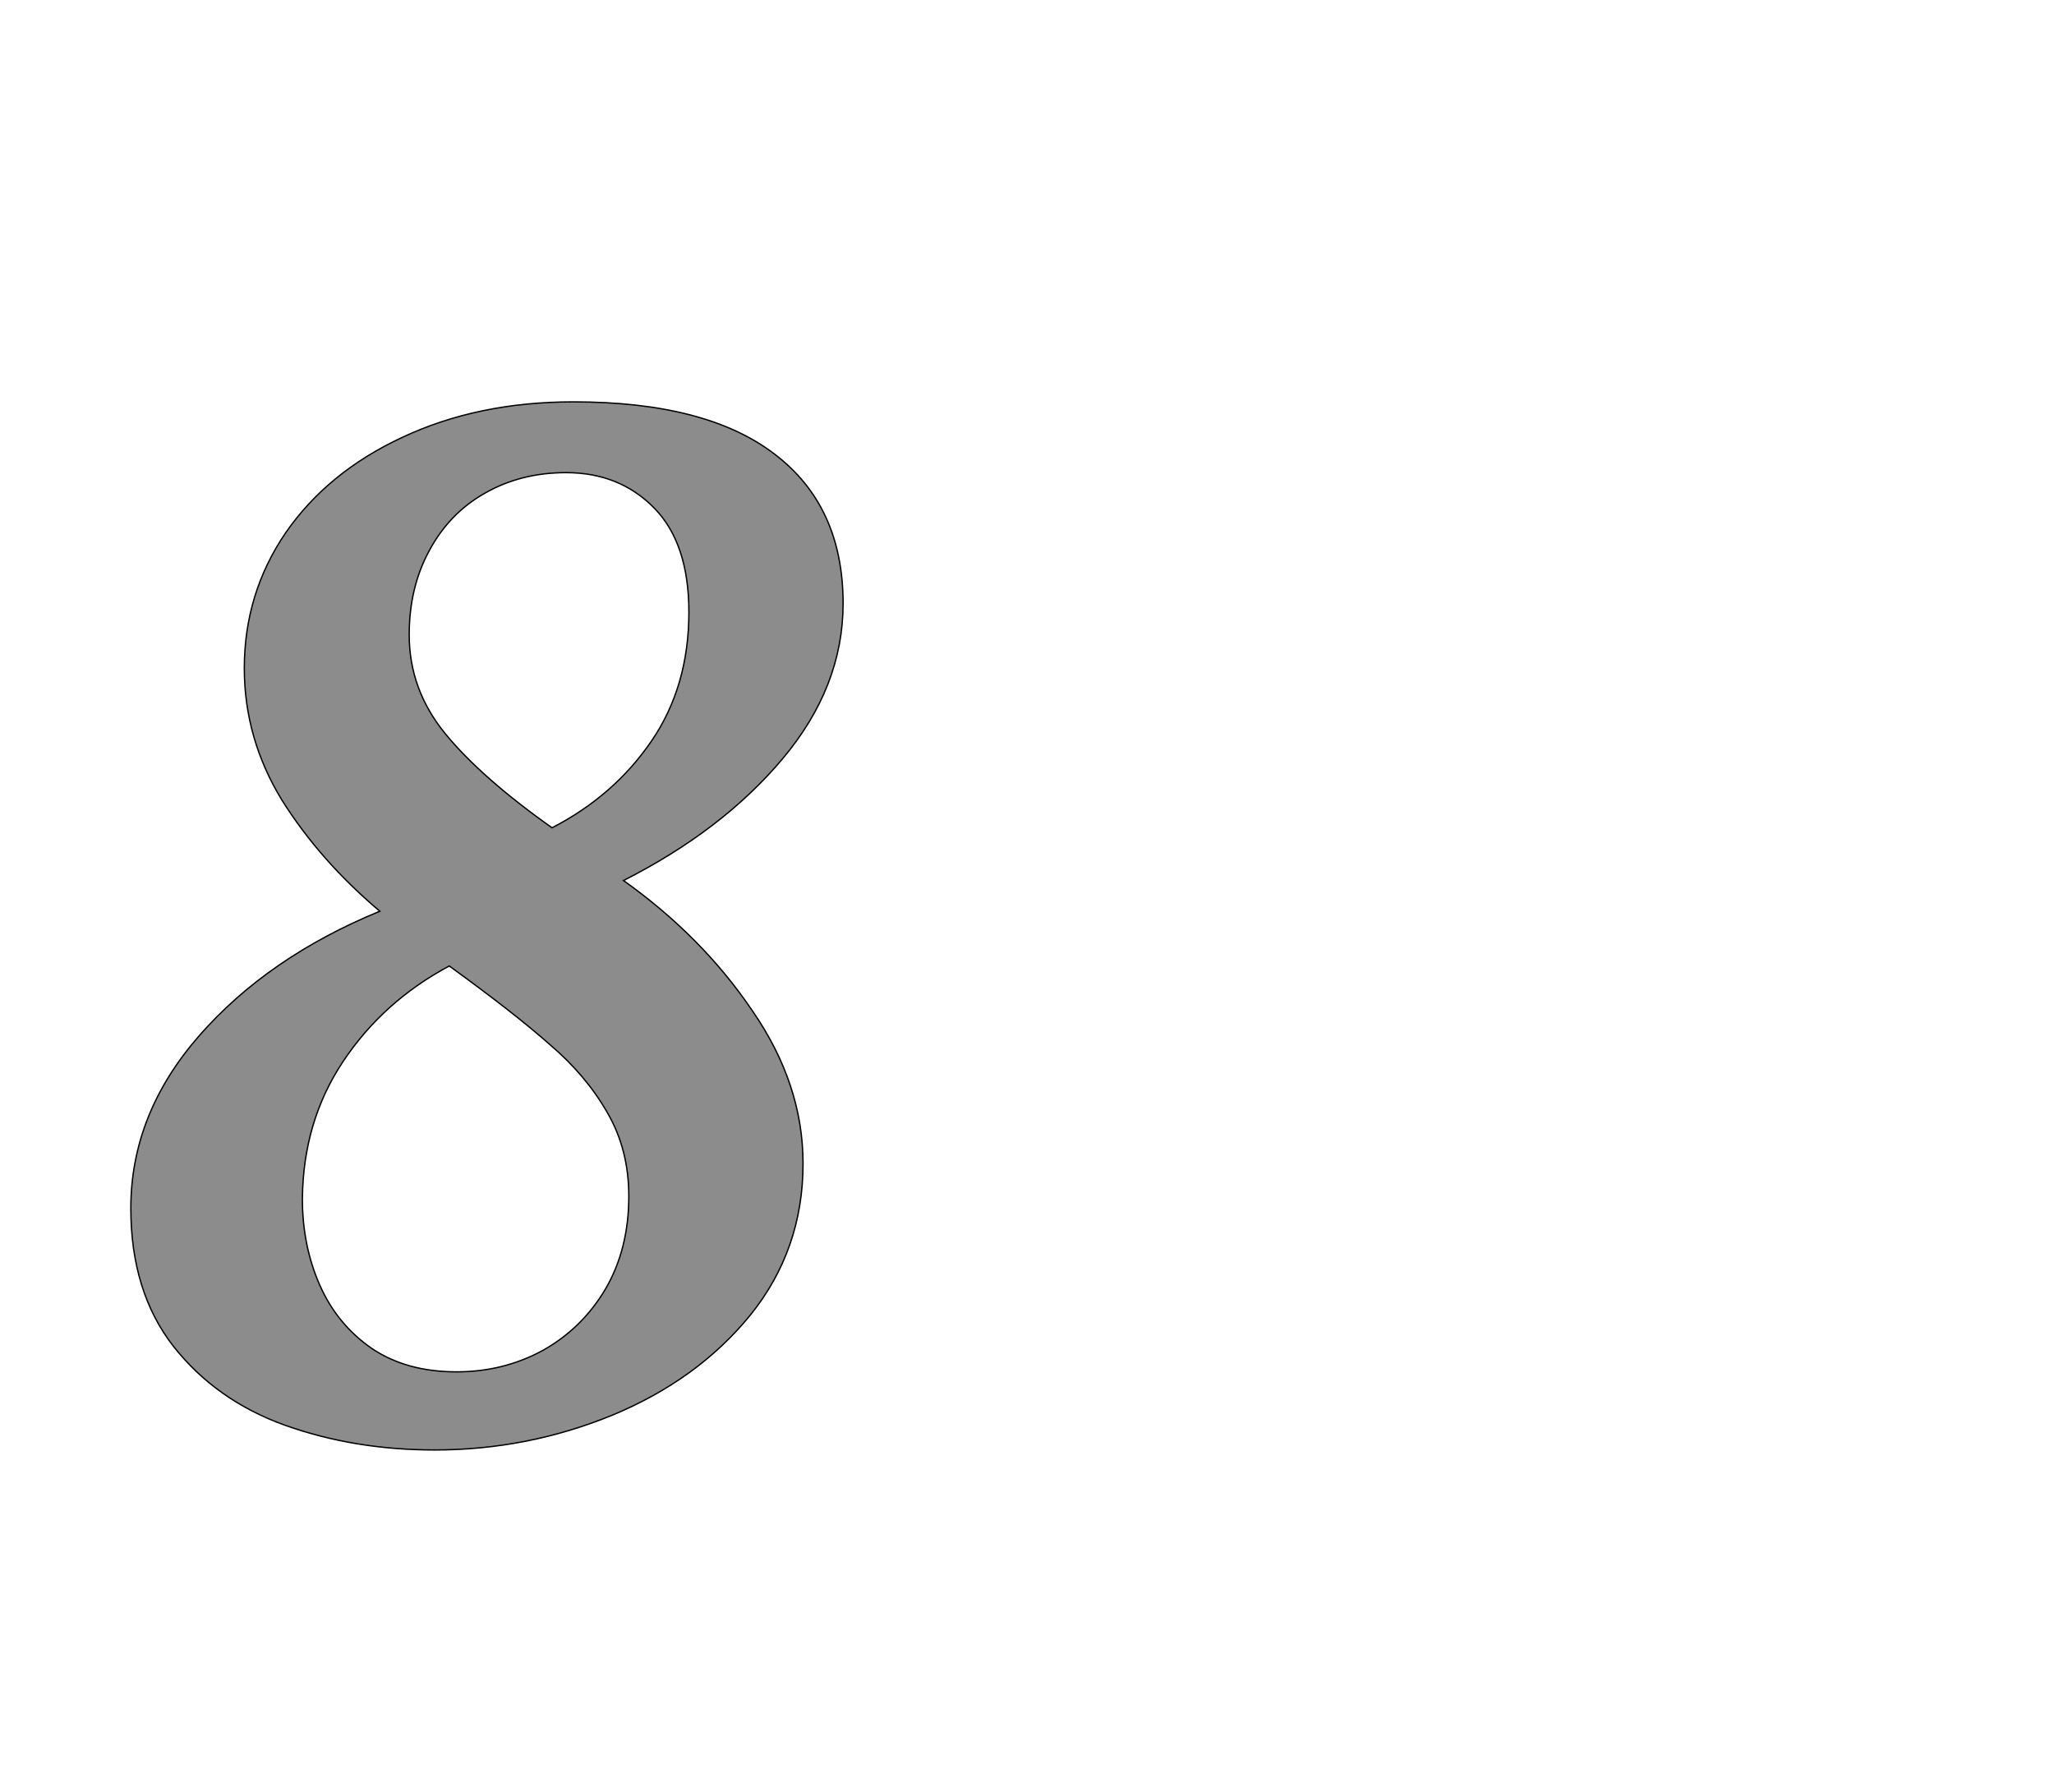 <!--
BEGIN METADATA

BBOX_X_MIN 96
BBOX_Y_MIN -20
BBOX_X_MAX 1163
BBOX_Y_MAX 1550
WIDTH 1067
HEIGHT 1570
H_BEARING_X 96
H_BEARING_Y 1550
H_ADVANCE 1223
V_BEARING_X -515
V_BEARING_Y 502
V_ADVANCE 2574
ORIGIN_X 0
ORIGIN_Y 0

END METADATA
-->

<svg width='3077px' height='2684px' xmlns='http://www.w3.org/2000/svg' version='1.1'>

 <!-- make sure glyph is visible within svg window -->
 <g fill-rule='nonzero'  transform='translate(100 2152)'>

  <!-- draw actual outline using lines and Bezier curves-->
  <path fill='black' stroke='black' fill-opacity='0.45'  stroke-width='2'  d='
 M 379,-863
 M 322,-954
 Q 266,-1046 266,-1151
 Q 266,-1263 328,-1354
 Q 391,-1445 503,-1497
 Q 616,-1550 759,-1550
 Q 958,-1550 1060,-1472
 Q 1163,-1394 1163,-1248
 Q 1163,-1123 1072,-1015
 Q 982,-908 834,-833
 Q 952,-749 1027,-638
 Q 1103,-528 1103,-409
 Q 1103,-280 1024,-182
 Q 945,-85 817,-32
 Q 690,20 551,20
 Q 431,20 327,-17
 Q 224,-54 160,-135
 Q 96,-217 96,-342
 Q 96,-483 198,-600
 Q 301,-718 469,-787
 Q 379,-863 322,-954
 Z

 M 932,-1338
 M 880,-1391
 Q 828,-1444 748,-1444
 Q 680,-1444 626,-1413
 Q 573,-1383 543,-1327
 Q 513,-1272 513,-1201
 Q 513,-1119 567,-1053
 Q 621,-987 727,-912
 Q 820,-960 876,-1042
 Q 932,-1124 932,-1235
 Q 932,-1338 880,-1391
 Z

 M 654,-97
 M 713,-129
 Q 772,-162 807,-221
 Q 842,-281 842,-360
 Q 842,-430 810,-485
 Q 778,-541 724,-587
 Q 671,-634 573,-705
 Q 474,-652 414,-562
 Q 354,-472 353,-356
 Q 353,-286 379,-227
 Q 405,-168 457,-132
 Q 509,-97 584,-97
 Q 654,-97 713,-129
 Z

  '/>
 </g>
</svg>
